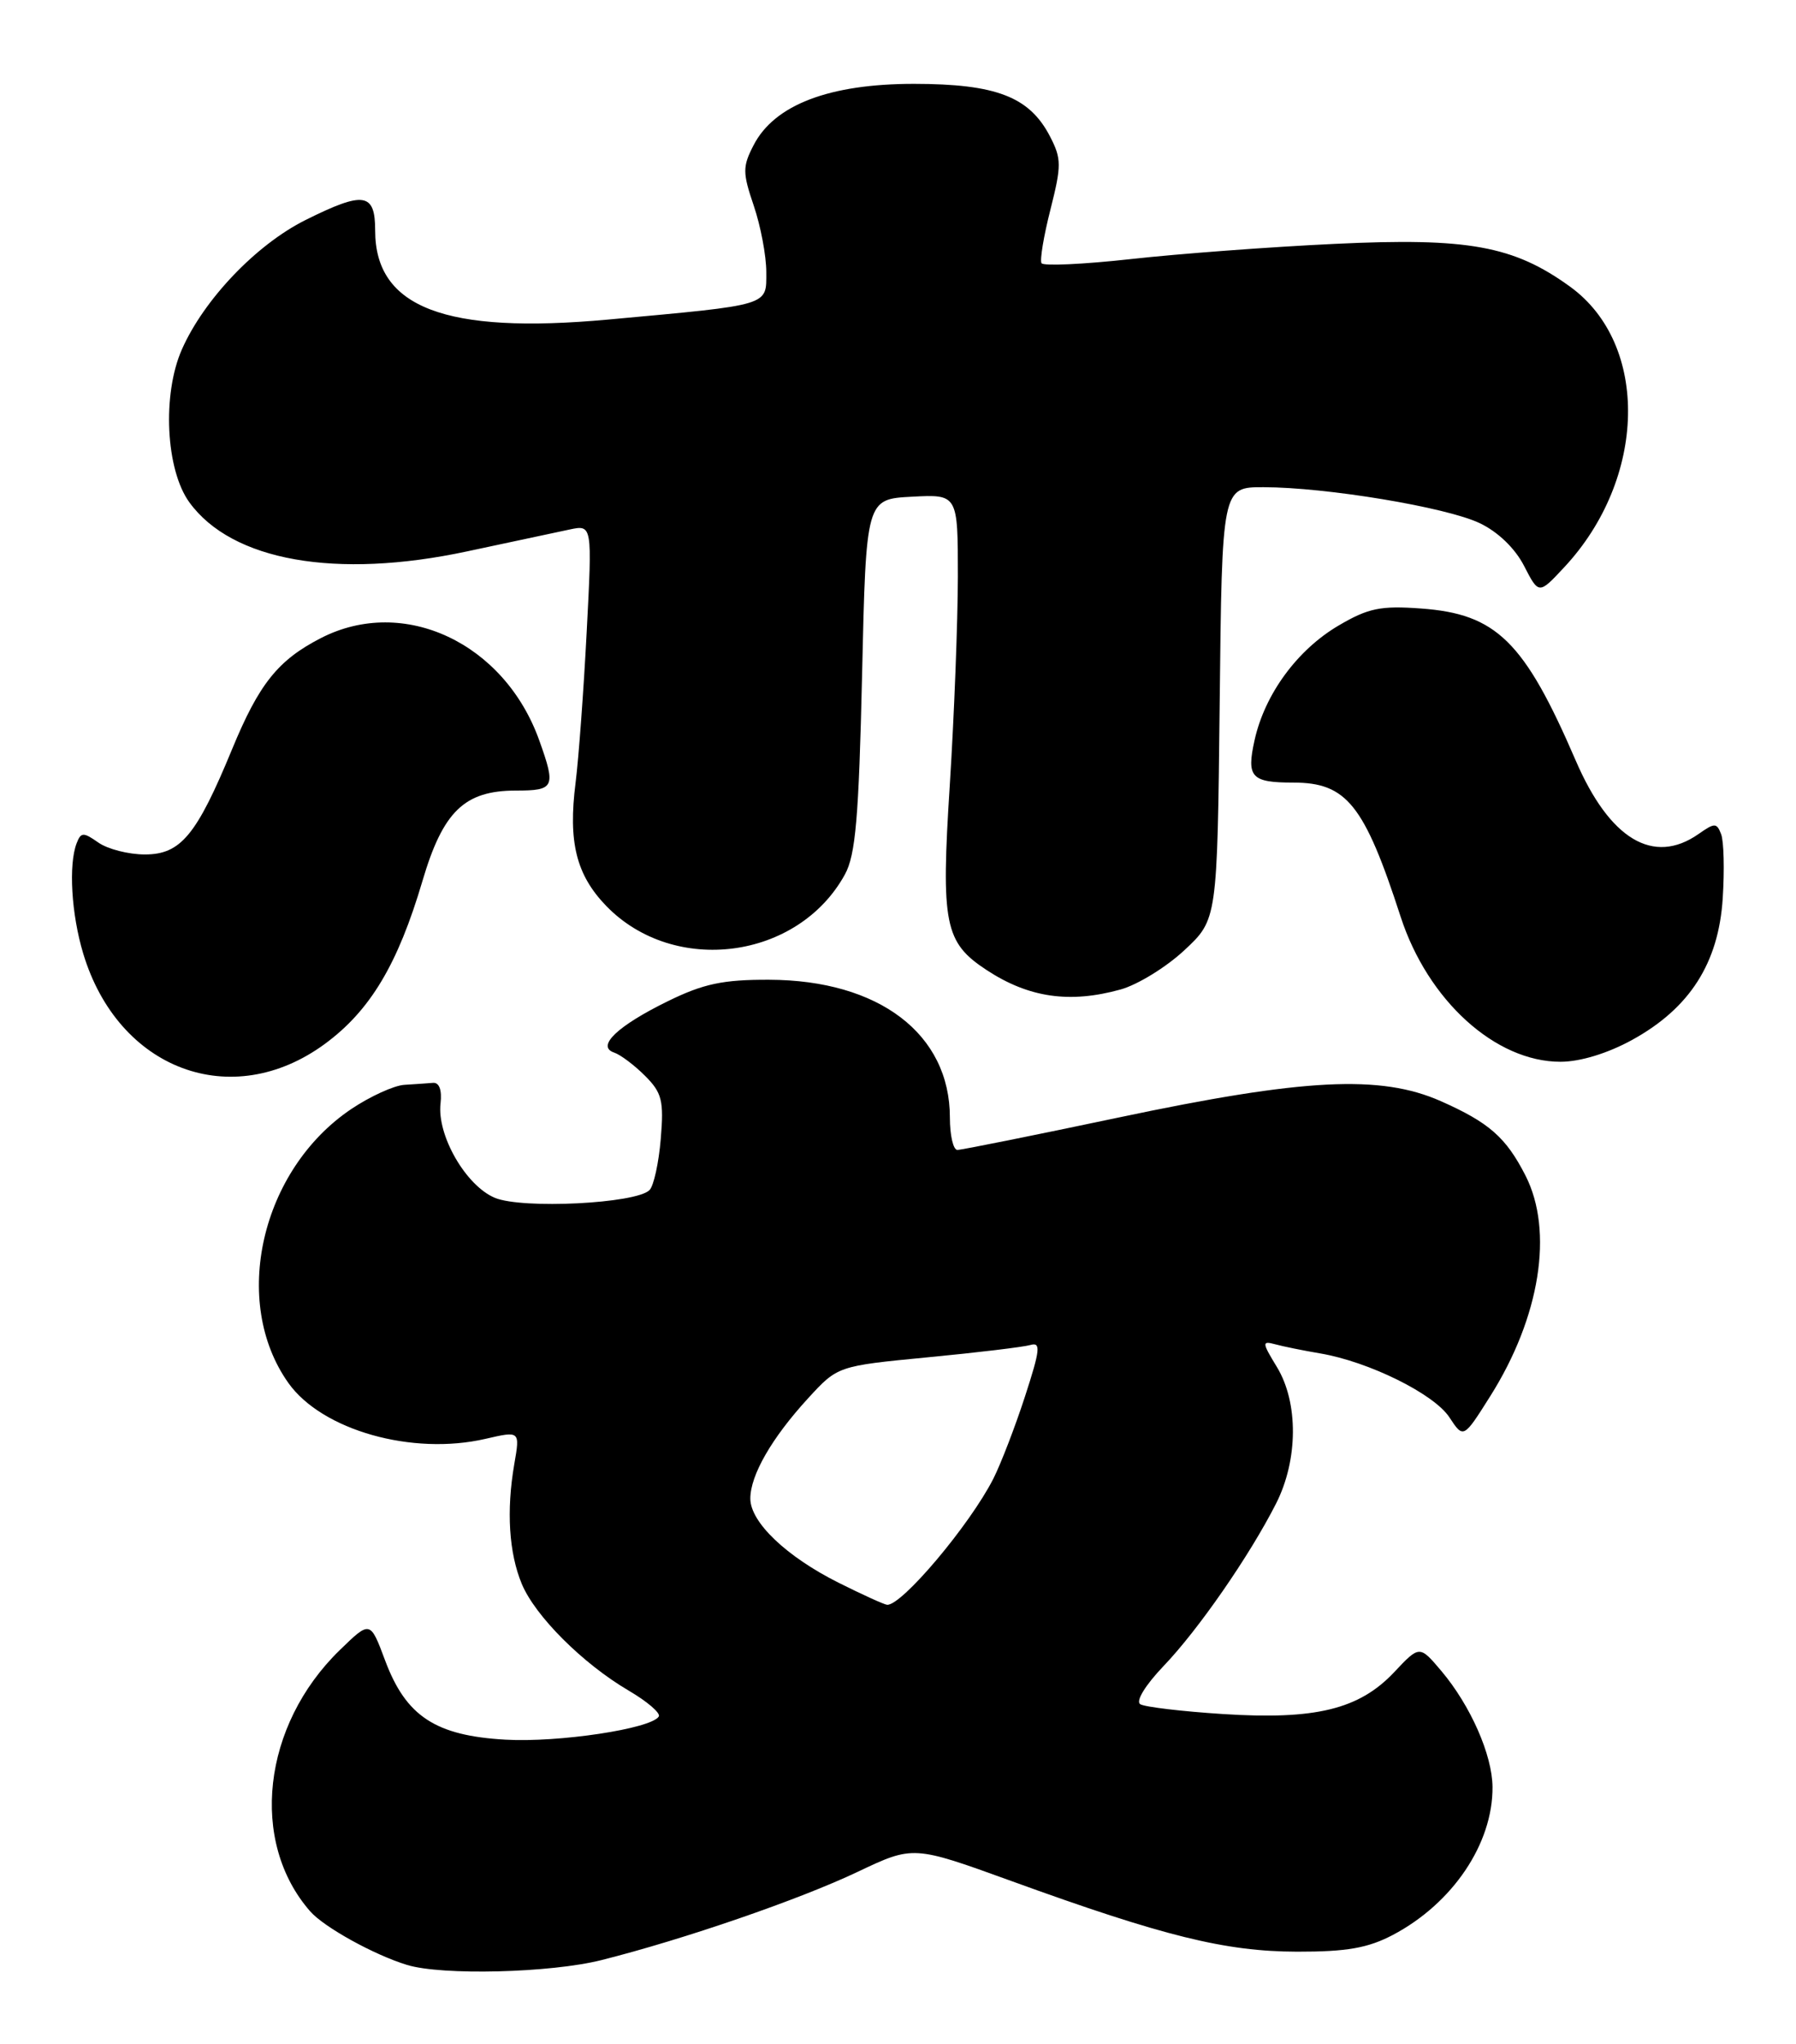 <?xml version="1.0" encoding="UTF-8" standalone="no"?>
<!DOCTYPE svg PUBLIC "-//W3C//DTD SVG 1.1//EN" "http://www.w3.org/Graphics/SVG/1.1/DTD/svg11.dtd" >
<svg xmlns="http://www.w3.org/2000/svg" xmlns:xlink="http://www.w3.org/1999/xlink" version="1.1" viewBox="0 0 225 256">
 <g >
 <path fill="currentColor"
d=" M 75.36 245.45 C 85.69 242.85 100.13 237.88 107.45 234.40 C 114.41 231.10 114.41 231.10 126.67 235.54 C 145.80 242.48 153.51 244.38 162.50 244.40 C 168.73 244.41 171.38 243.94 174.50 242.30 C 182.00 238.34 187.03 230.87 186.98 223.78 C 186.95 219.76 184.23 213.59 180.58 209.26 C 177.84 206.02 177.84 206.02 174.65 209.41 C 170.27 214.05 164.79 215.39 153.19 214.64 C 148.07 214.31 143.42 213.76 142.85 213.41 C 142.25 213.04 143.48 211.03 145.77 208.63 C 150.12 204.09 156.53 194.84 159.86 188.29 C 162.64 182.82 162.68 175.63 159.96 171.17 C 158.10 168.12 158.08 167.89 159.72 168.33 C 160.70 168.60 163.25 169.12 165.38 169.48 C 171.48 170.51 179.67 174.56 181.58 177.49 C 183.34 180.16 183.34 180.16 186.70 174.83 C 192.94 164.94 194.66 154.17 191.11 147.21 C 188.67 142.43 186.55 140.57 180.50 137.89 C 172.94 134.55 163.36 135.04 140.19 139.93 C 129.57 142.17 120.46 144.00 119.94 144.00 C 119.42 144.00 119.00 142.18 119.00 139.95 C 119.00 129.49 110.14 122.73 96.35 122.69 C 90.59 122.67 88.13 123.19 83.70 125.36 C 77.34 128.47 74.65 131.04 76.94 131.81 C 77.74 132.08 79.48 133.39 80.81 134.72 C 82.93 136.84 83.18 137.83 82.78 142.61 C 82.53 145.61 81.90 148.50 81.37 149.03 C 79.68 150.72 65.45 151.43 62.00 150.00 C 58.37 148.49 54.72 142.17 55.19 138.17 C 55.38 136.50 55.03 135.54 54.25 135.60 C 53.56 135.66 51.94 135.77 50.65 135.85 C 49.36 135.93 46.38 137.29 44.02 138.87 C 32.68 146.49 28.89 163.01 36.14 173.20 C 40.35 179.10 51.64 182.30 60.82 180.18 C 65.15 179.18 65.15 179.18 64.43 183.34 C 63.42 189.19 63.76 194.48 65.37 198.35 C 67.06 202.39 73.01 208.33 78.75 211.70 C 81.09 213.07 82.79 214.53 82.53 214.95 C 81.59 216.48 70.00 218.23 63.32 217.85 C 54.55 217.35 50.86 214.92 48.25 207.94 C 46.38 202.93 46.38 202.93 42.57 206.63 C 32.86 216.06 31.21 230.63 38.87 239.36 C 40.61 241.34 46.88 244.81 51.00 246.06 C 55.37 247.40 68.99 247.06 75.36 245.45 Z  M 40.69 130.73 C 46.37 126.56 49.84 120.77 52.93 110.30 C 55.50 101.60 58.19 99.00 64.63 99.00 C 69.47 99.00 69.66 98.59 67.57 92.75 C 63.21 80.51 50.58 74.58 40.21 79.90 C 34.83 82.66 32.45 85.64 29.08 93.81 C 24.63 104.60 22.64 107.00 18.15 107.00 C 16.11 107.00 13.49 106.33 12.32 105.51 C 10.44 104.19 10.14 104.20 9.60 105.60 C 8.57 108.28 8.94 114.48 10.42 119.39 C 14.80 133.96 29.02 139.29 40.69 130.73 Z  M 204.46 130.23 C 211.69 126.26 215.30 120.61 215.82 112.50 C 216.05 108.95 215.96 105.33 215.62 104.46 C 215.07 103.02 214.81 103.02 212.79 104.44 C 207.14 108.39 201.66 105.11 197.40 95.23 C 190.96 80.31 187.47 76.88 178.02 76.20 C 172.98 75.83 171.41 76.15 167.72 78.32 C 162.53 81.36 158.45 86.92 157.17 92.69 C 156.14 97.33 156.75 98.00 162.03 98.00 C 168.70 98.00 170.92 100.77 175.47 114.80 C 178.88 125.29 187.35 132.97 195.50 132.96 C 197.96 132.96 201.40 131.91 204.46 130.23 Z  M 140.38 123.91 C 142.51 123.32 146.11 121.11 148.38 118.99 C 152.50 115.15 152.50 115.15 152.80 88.07 C 153.09 61.00 153.09 61.00 158.30 61.01 C 166.15 61.02 181.17 63.51 185.37 65.51 C 187.65 66.59 189.80 68.66 190.93 70.86 C 192.78 74.45 192.78 74.45 195.96 71.04 C 206.32 59.95 206.67 43.12 196.70 35.90 C 189.63 30.78 183.94 29.74 167.21 30.54 C 159.12 30.92 147.64 31.78 141.70 32.44 C 135.76 33.10 130.71 33.33 130.48 32.96 C 130.25 32.59 130.75 29.56 131.60 26.23 C 132.99 20.73 132.99 19.88 131.55 17.10 C 128.98 12.12 124.82 10.51 114.50 10.50 C 103.89 10.50 97.02 13.12 94.41 18.18 C 93.02 20.87 93.02 21.61 94.43 25.76 C 95.29 28.29 96.00 32.03 96.00 34.06 C 96.00 38.34 96.67 38.14 76.16 40.02 C 55.78 41.88 47.00 38.52 47.00 28.87 C 47.00 24.12 45.59 23.91 38.28 27.55 C 32.12 30.62 25.56 37.48 22.79 43.75 C 20.30 49.38 20.76 58.82 23.72 62.90 C 29.05 70.25 42.11 72.55 58.50 69.05 C 64.00 67.87 69.78 66.64 71.35 66.31 C 74.20 65.71 74.20 65.71 73.50 79.11 C 73.12 86.47 72.49 94.97 72.11 98.00 C 71.16 105.45 72.19 109.56 75.95 113.45 C 84.46 122.22 100.00 120.17 105.85 109.50 C 107.19 107.06 107.59 102.37 108.00 84.50 C 108.50 62.50 108.50 62.50 114.25 62.20 C 120.00 61.90 120.00 61.90 120.00 72.20 C 119.99 77.87 119.54 89.60 118.99 98.28 C 117.87 115.74 118.33 118.02 123.61 121.48 C 128.89 124.94 134.00 125.68 140.38 123.91 Z  M 105.08 198.21 C 98.52 194.93 94.00 190.62 94.00 187.66 C 94.00 184.73 96.69 180.06 101.22 175.12 C 104.94 171.06 104.94 171.06 116.22 169.97 C 122.42 169.38 128.21 168.68 129.08 168.43 C 130.42 168.04 130.32 169.00 128.40 174.90 C 127.16 178.71 125.38 183.32 124.45 185.16 C 121.51 190.95 112.98 201.07 111.14 200.96 C 110.79 200.94 108.06 199.70 105.08 198.21 Z "/>
</g>
</svg>